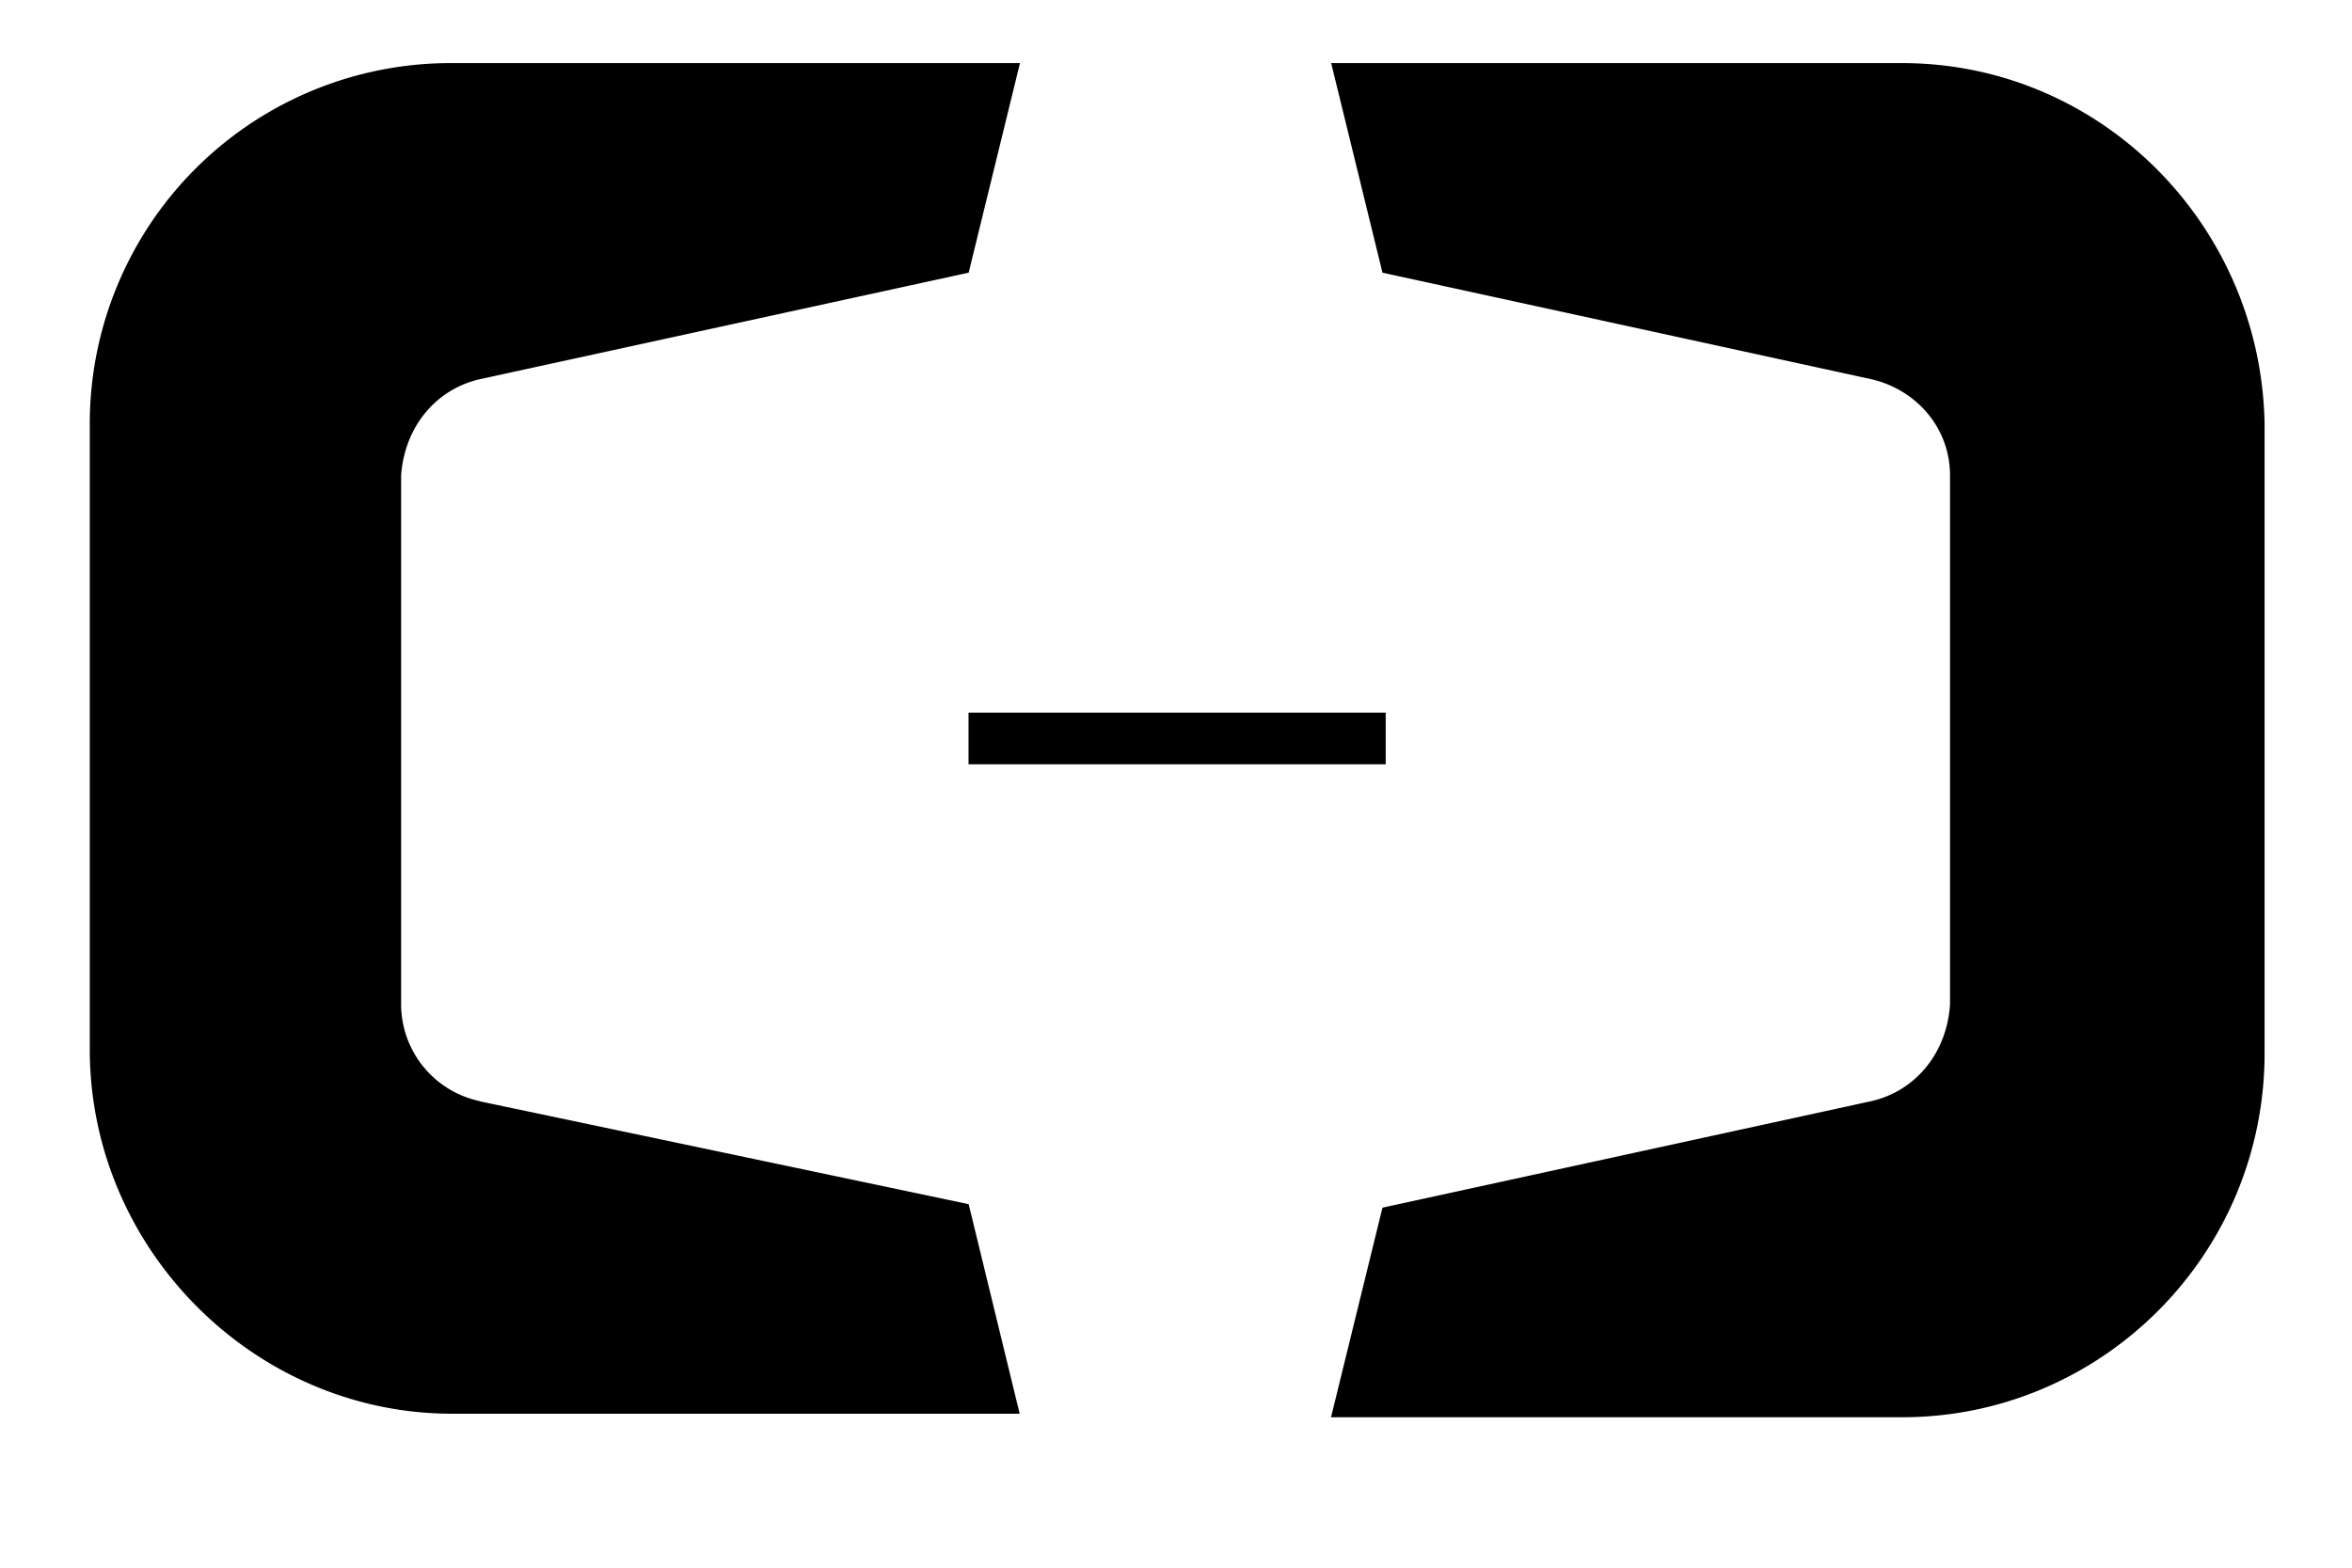 <?xml version="1.0" standalone="no"?><!DOCTYPE svg PUBLIC "-//W3C//DTD SVG 1.1//EN" "http://www.w3.org/Graphics/SVG/1.1/DTD/svg11.dtd"><svg class="icon" width="200px" height="133.33px" viewBox="0 0 1536 1024" version="1.1" xmlns="http://www.w3.org/2000/svg"><path d="M632.501 499.232h272.448v-33.696H632.501v33.6z m609.6-458.016H869.333l33.504 136.896 319.296 69.6c29.088 6.72 51.36 31.488 51.36 62.88v345.792c-2.208 31.392-22.272 56.16-51.36 62.88l-319.296 69.6-33.6 136.896h373.056c129.504 0 236.64-105.504 236.64-237.984v-410.88C1476.629 146.72 1371.701 41.216 1242.197 41.216zM313.301 719.264a64.8 64.8 0 0 1-51.36-62.88V310.592c2.208-31.392 22.272-56.16 51.36-62.88l319.296-69.6 33.504-136.896H295.253A235.584 235.584 0 0 0 58.613 276.8v408.672c0 130.176 107.136 237.984 236.736 237.984h370.56L632.597 786.56 313.205 719.36z"  /></svg>